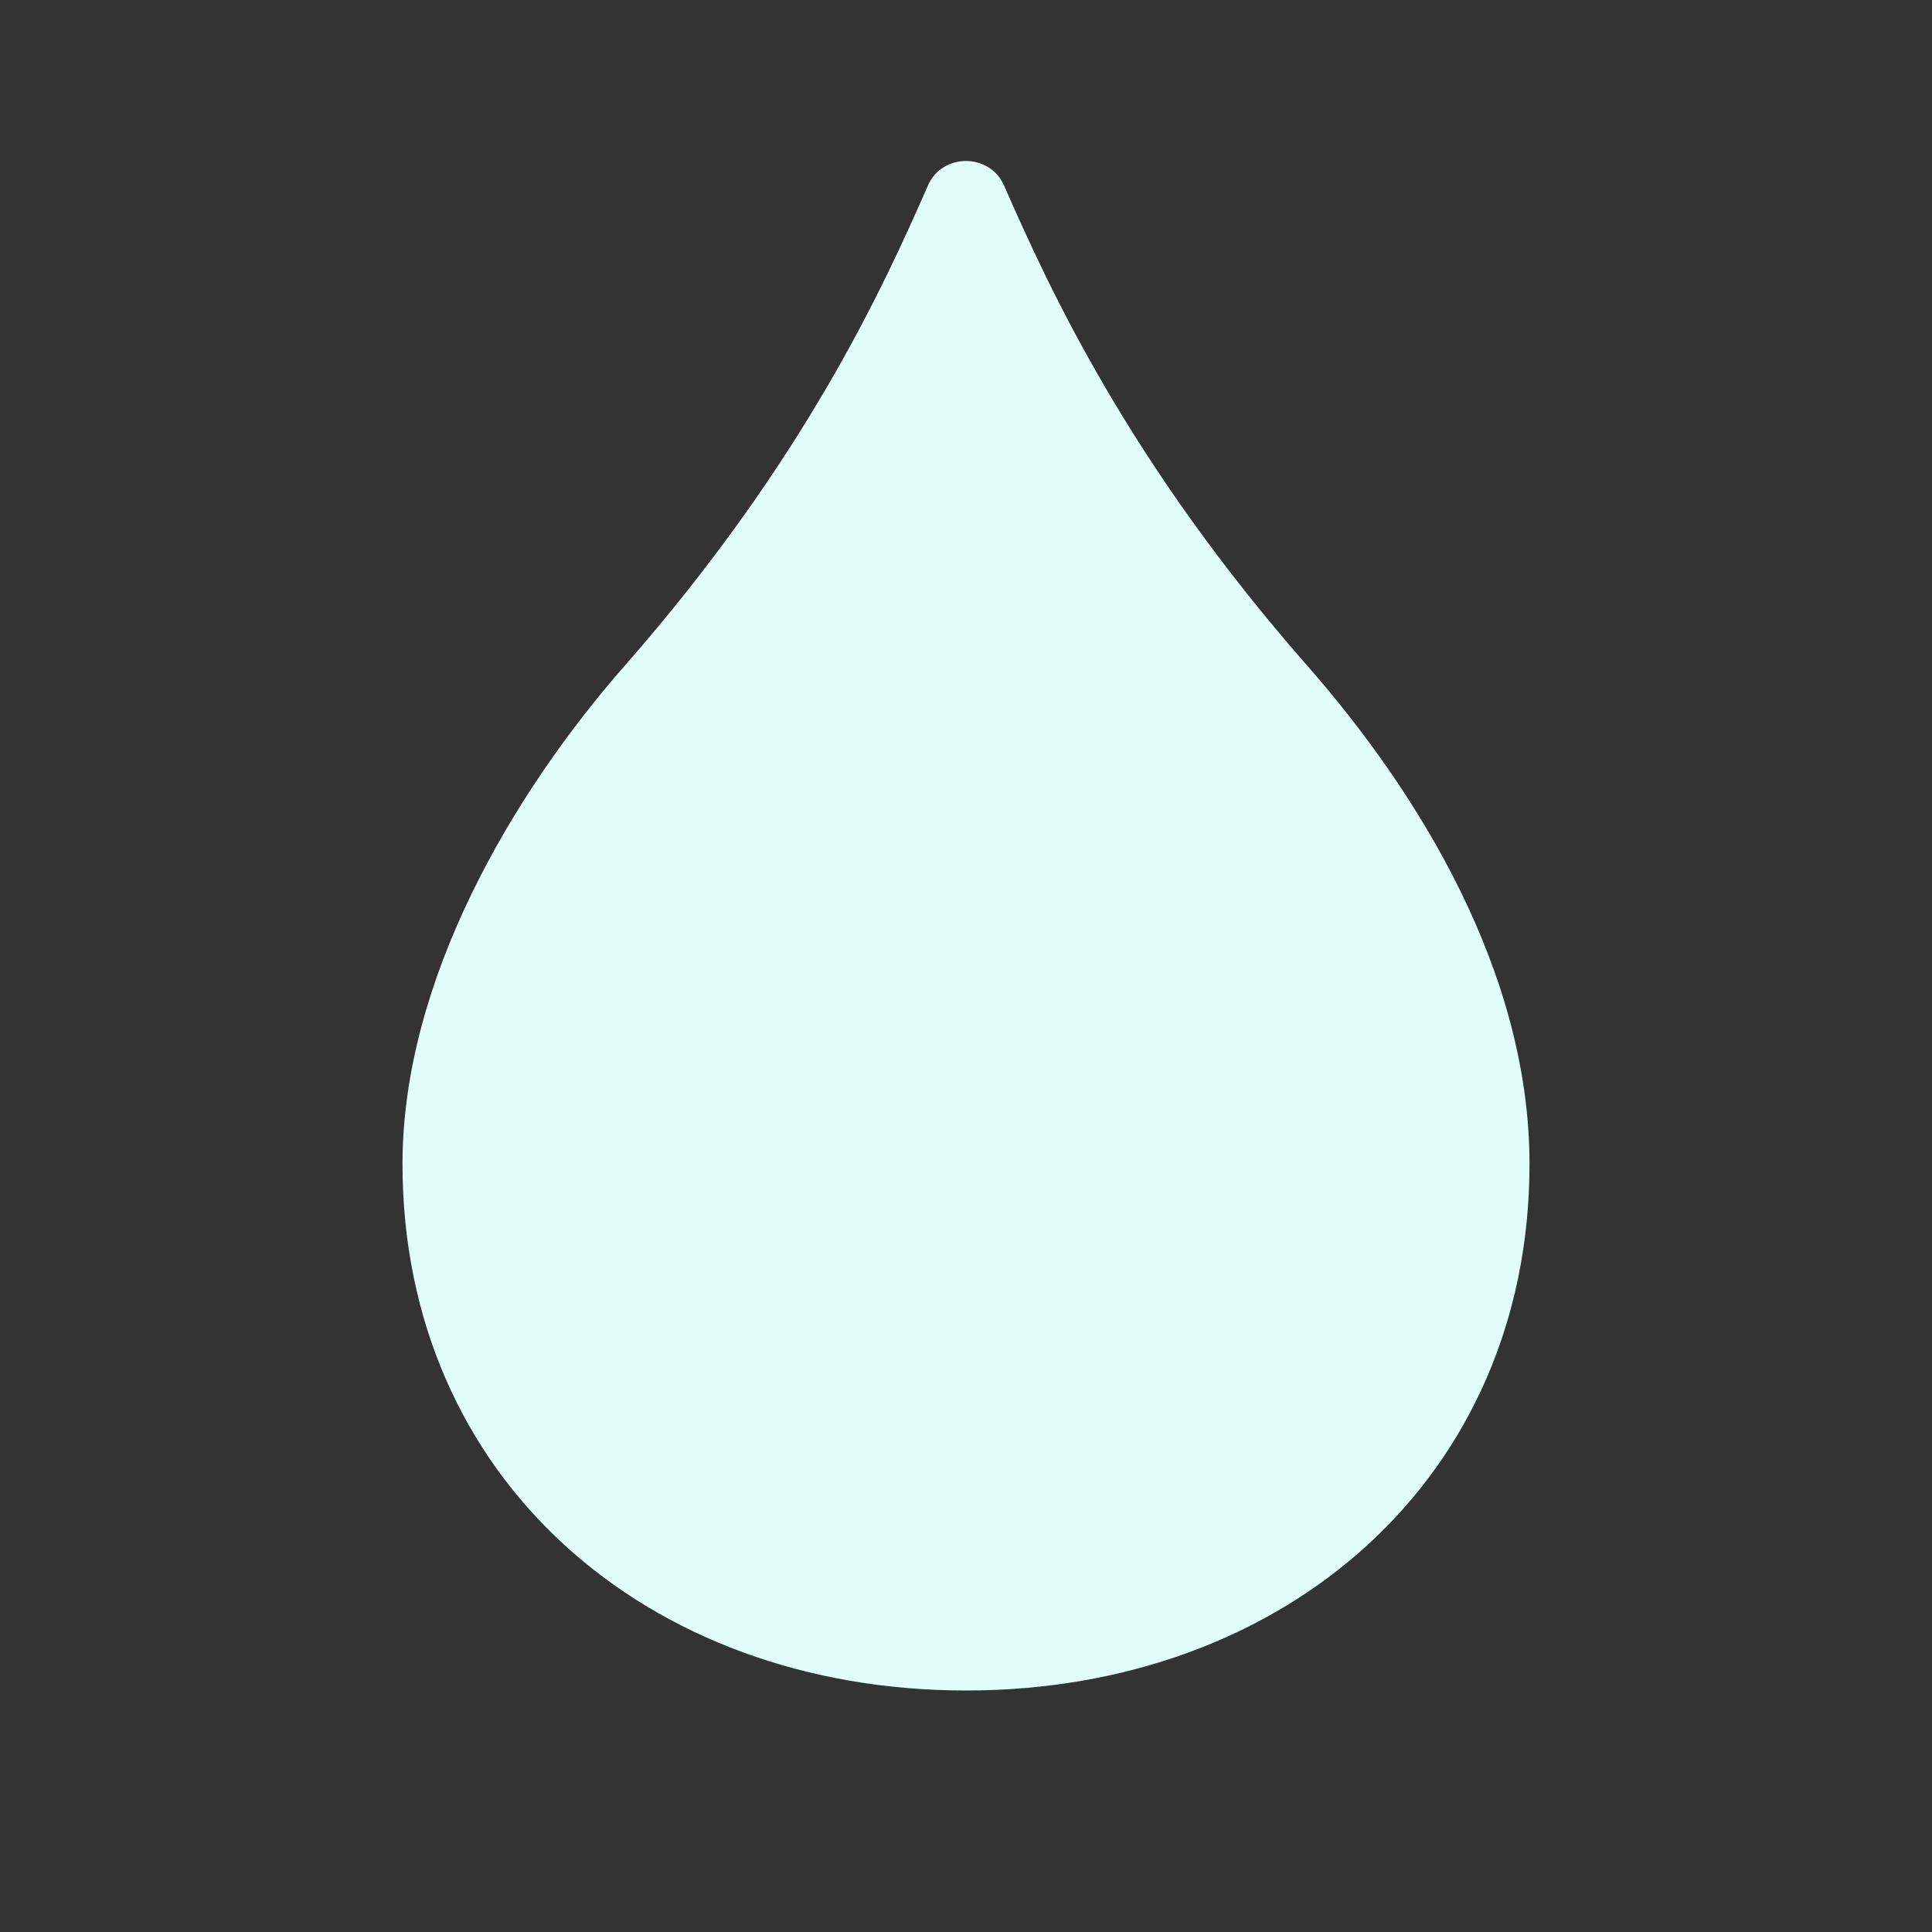 <svg width="24" height="24" viewBox="0 0 24 24" fill="none" xmlns="http://www.w3.org/2000/svg">
<rect x="0" y="0" width="24" height="24" fill="#333333" stroke="none"/>
<path d="M16.238 8.268C14.017 5.738 13.035 3.587 12.472 2.303C12.294 1.899 11.704 1.899 11.528 2.303C10.965 3.587 9.983 5.738 7.762 8.268C6.371 9.853 5 12.173 5 14.459C5 18.359 8.03 21 12 21C15.97 21 19 18.357 19 14.459C19 12.083 17.629 9.853 16.238 8.268V8.268Z" fill="#E1FFF8"/>
<path d="M14.057 14.97C15.248 12.705 15.079 10.489 16.021 10.888C17.299 11.434 18.715 14.237 18.184 16.777C17.806 18.589 16.583 19.686 15.025 19.163C13.767 18.741 12.985 17.01 14.057 14.97Z" fill="#E1FFF8"/>
</svg>
